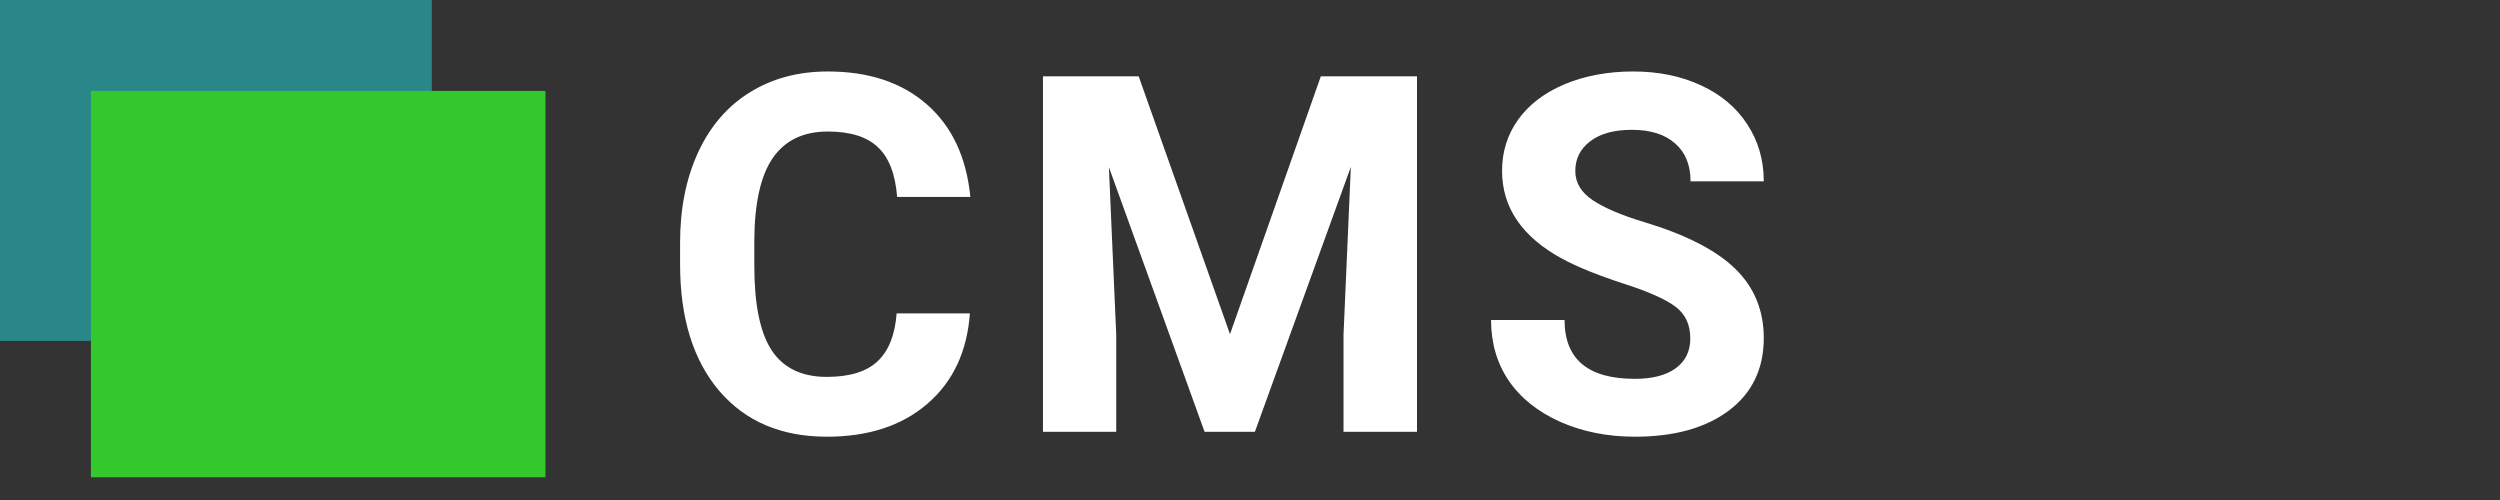 <svg width="110" height="22" viewBox="0 0 110 22" fill="none" xmlns="http://www.w3.org/2000/svg">
<rect x="0" y="0" width="110" height="22" fill="#333333" stroke="none"/>
<g clip-path="url(#clip0_2:2)">
<path d="M42.675 13.79C42.553 15.473 41.93 16.798 40.806 17.765C39.688 18.731 38.213 19.215 36.38 19.215C34.375 19.215 32.796 18.542 31.643 17.195C30.497 15.842 29.924 13.987 29.924 11.631V10.675C29.924 9.171 30.189 7.846 30.719 6.7C31.249 5.554 32.004 4.677 32.985 4.068C33.974 3.452 35.12 3.145 36.423 3.145C38.227 3.145 39.681 3.628 40.784 4.595C41.887 5.562 42.524 6.919 42.696 8.666H39.474C39.395 7.656 39.112 6.926 38.625 6.475C38.145 6.016 37.411 5.787 36.423 5.787C35.349 5.787 34.543 6.174 34.006 6.947C33.476 7.714 33.204 8.906 33.19 10.524V11.706C33.19 13.396 33.444 14.632 33.952 15.412C34.468 16.193 35.277 16.583 36.38 16.583C37.375 16.583 38.117 16.357 38.603 15.906C39.098 15.448 39.38 14.742 39.452 13.79H42.675ZM50.102 3.359L54.12 14.703L58.116 3.359H62.348V19H59.115V14.725L59.437 7.345L55.215 19H53.002L48.791 7.355L49.114 14.725V19H45.891V3.359H50.102ZM74.373 14.896C74.373 14.288 74.158 13.822 73.728 13.5C73.299 13.171 72.525 12.827 71.408 12.469C70.291 12.104 69.406 11.745 68.755 11.395C66.979 10.435 66.091 9.142 66.091 7.517C66.091 6.672 66.327 5.92 66.8 5.261C67.279 4.595 67.963 4.076 68.851 3.703C69.747 3.331 70.749 3.145 71.859 3.145C72.976 3.145 73.972 3.349 74.846 3.757C75.719 4.158 76.396 4.727 76.876 5.465C77.363 6.202 77.606 7.04 77.606 7.979H74.384C74.384 7.262 74.158 6.707 73.707 6.313C73.256 5.912 72.622 5.712 71.805 5.712C71.018 5.712 70.405 5.88 69.969 6.217C69.532 6.546 69.313 6.983 69.313 7.527C69.313 8.036 69.567 8.462 70.076 8.806C70.592 9.149 71.347 9.472 72.343 9.772C74.176 10.324 75.511 11.008 76.349 11.824C77.187 12.641 77.606 13.658 77.606 14.875C77.606 16.229 77.094 17.292 76.07 18.065C75.046 18.832 73.667 19.215 71.934 19.215C70.731 19.215 69.635 18.996 68.647 18.56C67.659 18.116 66.903 17.51 66.381 16.744C65.865 15.978 65.607 15.09 65.607 14.08H68.841C68.841 15.806 69.872 16.669 71.934 16.669C72.701 16.669 73.299 16.515 73.728 16.207C74.158 15.892 74.373 15.455 74.373 14.896Z" fill="white"/>
<path opacity="0.52" d="M19 0H0V15H19V0Z" fill="#24D5D8"/>
<path d="M24 4H4V21H24V4Z" fill="#33C92D"/>
</g>
<defs>
<clipPath id="clip0_2:2">
<rect width="110" height="22" fill="white"/>
</clipPath>
</defs>
</svg>
